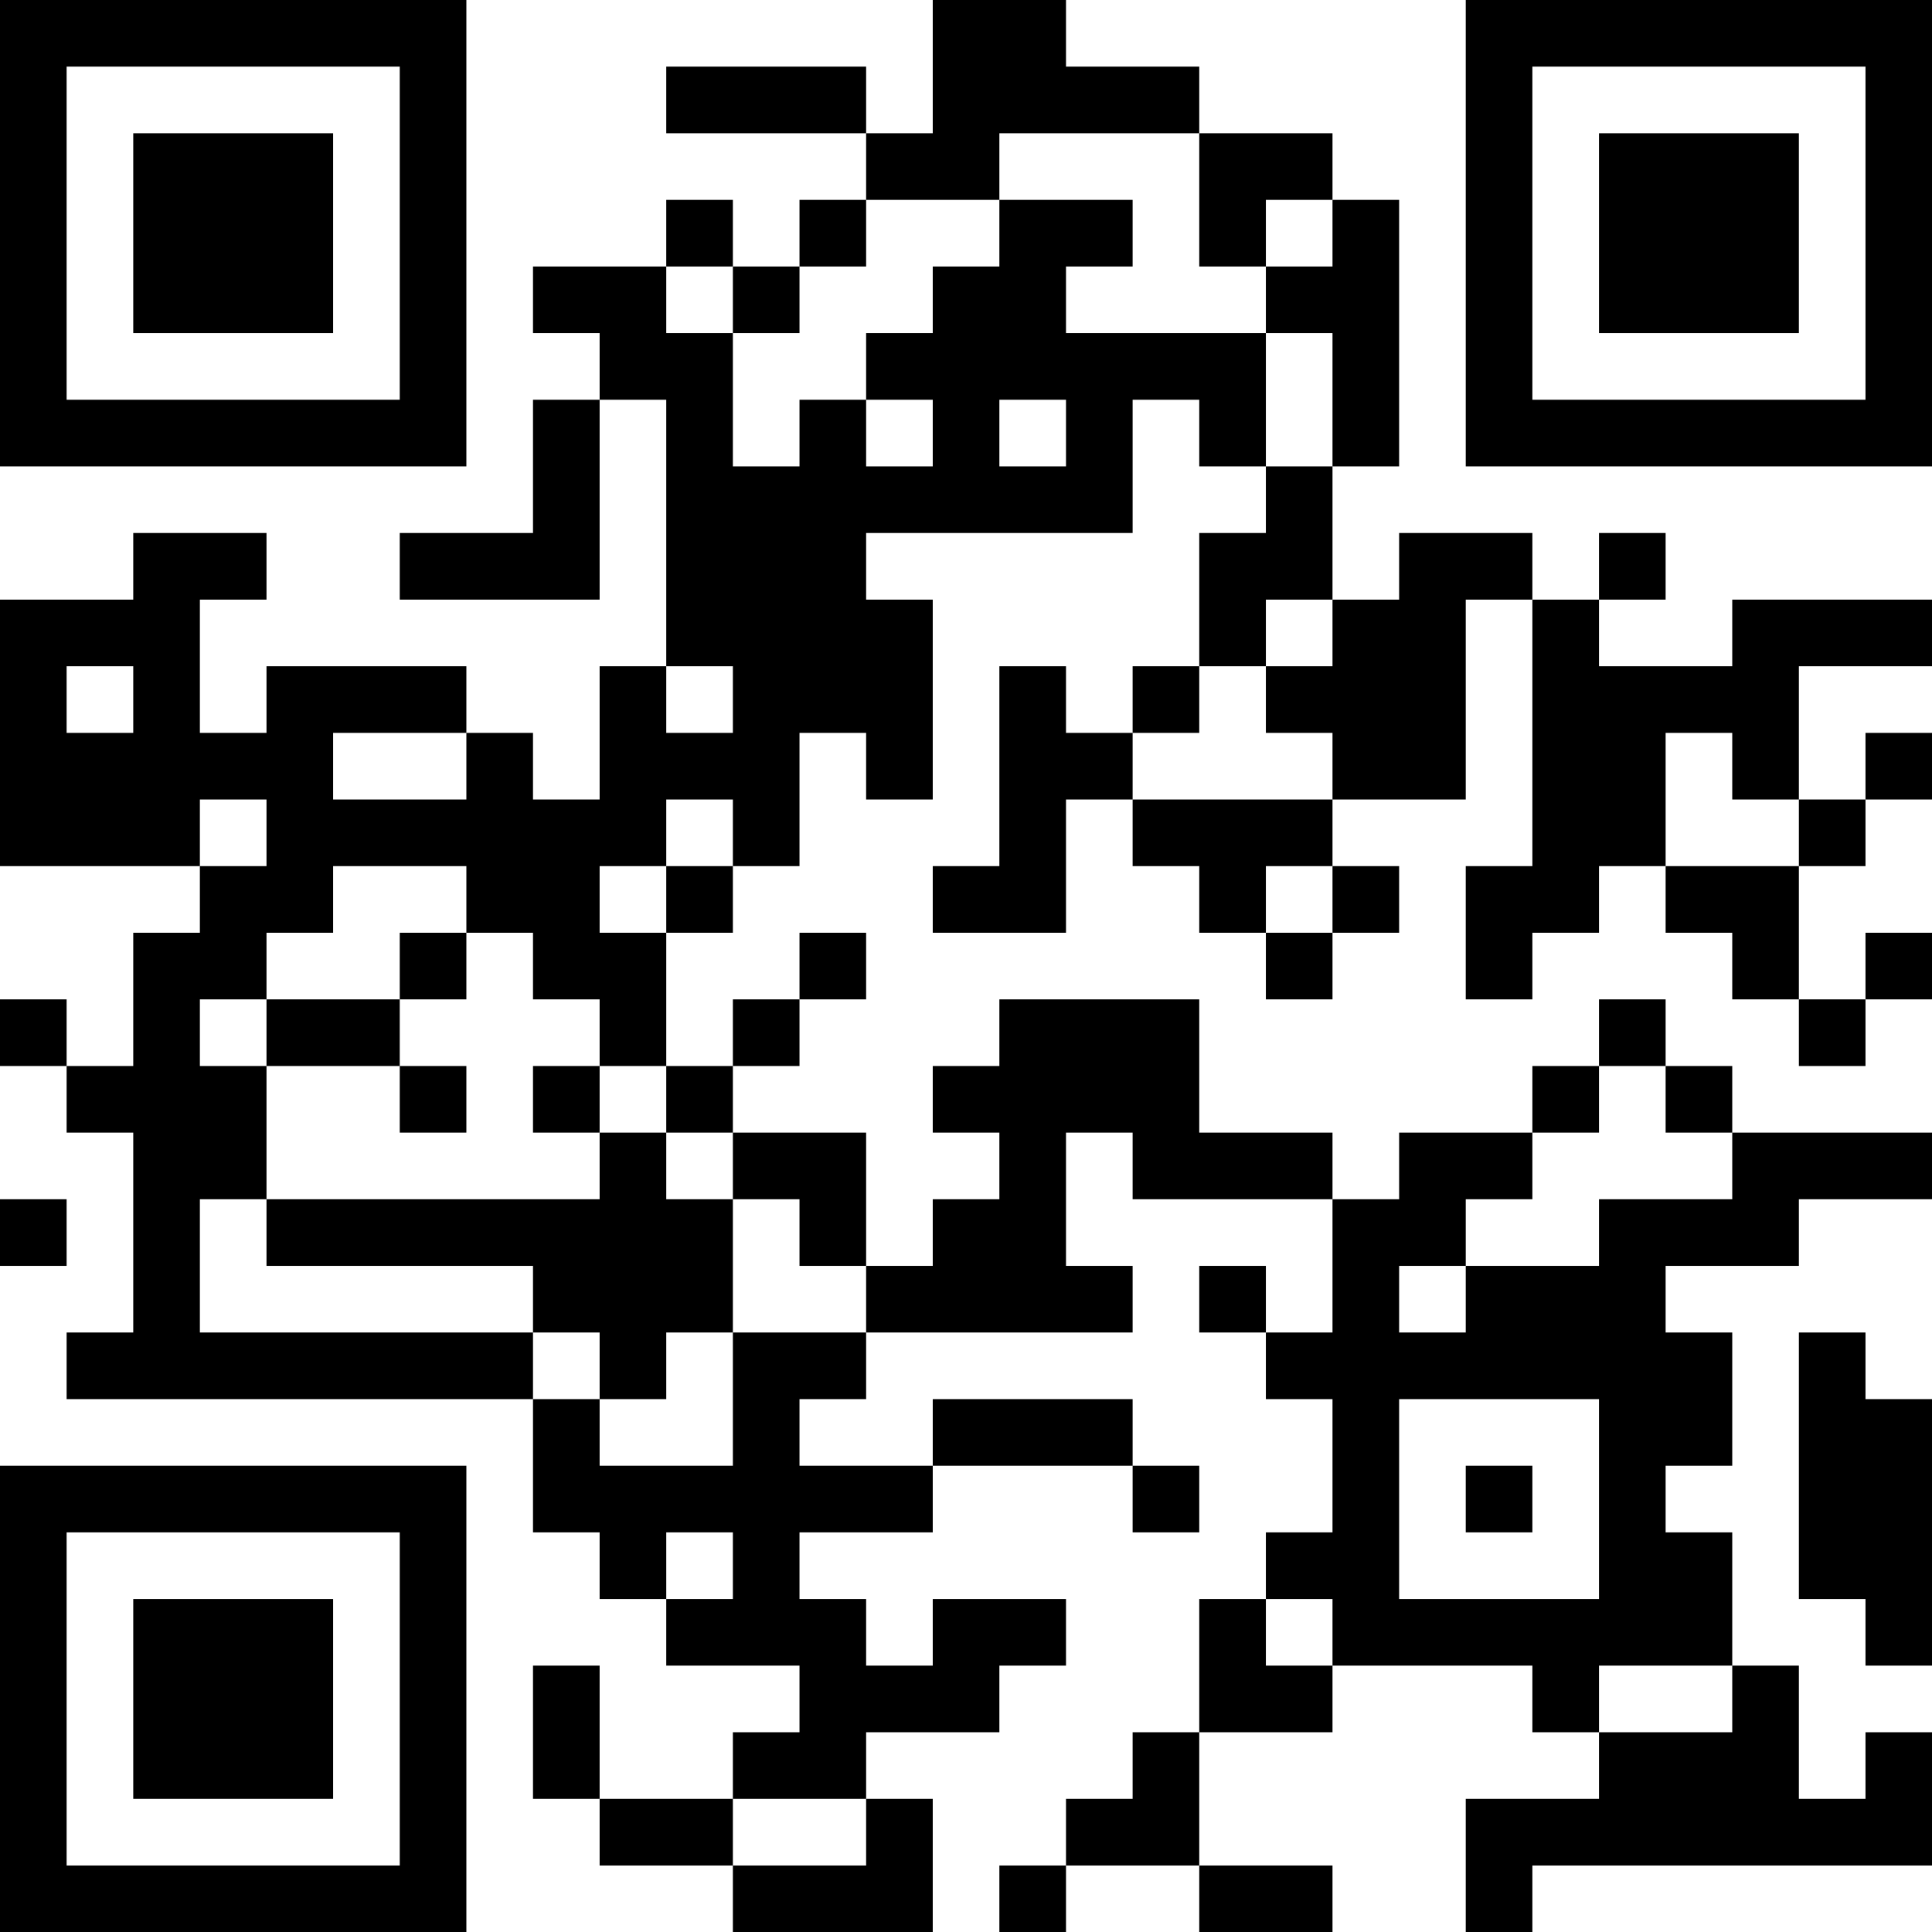 <?xml version="1.0" encoding="UTF-8"?>
<svg xmlns="http://www.w3.org/2000/svg" version="1.1" width="200" height="200" viewBox="0 0 200 200"><rect x="0" y="0" width="200" height="200" fill="#ffffff"/><g transform="scale(6.897)"><g transform="translate(0,0)"><path fill-rule="evenodd" d="M14 0L14 2L13 2L13 1L10 1L10 2L13 2L13 3L12 3L12 4L11 4L11 3L10 3L10 4L8 4L8 5L9 5L9 6L8 6L8 8L6 8L6 9L9 9L9 6L10 6L10 10L9 10L9 12L8 12L8 11L7 11L7 10L4 10L4 11L3 11L3 9L4 9L4 8L2 8L2 9L0 9L0 13L3 13L3 14L2 14L2 16L1 16L1 15L0 15L0 16L1 16L1 17L2 17L2 20L1 20L1 21L8 21L8 23L9 23L9 24L10 24L10 25L12 25L12 26L11 26L11 27L9 27L9 25L8 25L8 27L9 27L9 28L11 28L11 29L14 29L14 27L13 27L13 26L15 26L15 25L16 25L16 24L14 24L14 25L13 25L13 24L12 24L12 23L14 23L14 22L17 22L17 23L18 23L18 22L17 22L17 21L14 21L14 22L12 22L12 21L13 21L13 20L17 20L17 19L16 19L16 17L17 17L17 18L20 18L20 20L19 20L19 19L18 19L18 20L19 20L19 21L20 21L20 23L19 23L19 24L18 24L18 26L17 26L17 27L16 27L16 28L15 28L15 29L16 29L16 28L18 28L18 29L20 29L20 28L18 28L18 26L20 26L20 25L23 25L23 26L24 26L24 27L22 27L22 29L23 29L23 28L29 28L29 26L28 26L28 27L27 27L27 25L26 25L26 23L25 23L25 22L26 22L26 20L25 20L25 19L27 19L27 18L29 18L29 17L26 17L26 16L25 16L25 15L24 15L24 16L23 16L23 17L21 17L21 18L20 18L20 17L18 17L18 15L15 15L15 16L14 16L14 17L15 17L15 18L14 18L14 19L13 19L13 17L11 17L11 16L12 16L12 15L13 15L13 14L12 14L12 15L11 15L11 16L10 16L10 14L11 14L11 13L12 13L12 11L13 11L13 12L14 12L14 9L13 9L13 8L17 8L17 6L18 6L18 7L19 7L19 8L18 8L18 10L17 10L17 11L16 11L16 10L15 10L15 13L14 13L14 14L16 14L16 12L17 12L17 13L18 13L18 14L19 14L19 15L20 15L20 14L21 14L21 13L20 13L20 12L22 12L22 9L23 9L23 13L22 13L22 15L23 15L23 14L24 14L24 13L25 13L25 14L26 14L26 15L27 15L27 16L28 16L28 15L29 15L29 14L28 14L28 15L27 15L27 13L28 13L28 12L29 12L29 11L28 11L28 12L27 12L27 10L29 10L29 9L26 9L26 10L24 10L24 9L25 9L25 8L24 8L24 9L23 9L23 8L21 8L21 9L20 9L20 7L21 7L21 3L20 3L20 2L18 2L18 1L16 1L16 0ZM15 2L15 3L13 3L13 4L12 4L12 5L11 5L11 4L10 4L10 5L11 5L11 7L12 7L12 6L13 6L13 7L14 7L14 6L13 6L13 5L14 5L14 4L15 4L15 3L17 3L17 4L16 4L16 5L19 5L19 7L20 7L20 5L19 5L19 4L20 4L20 3L19 3L19 4L18 4L18 2ZM15 6L15 7L16 7L16 6ZM19 9L19 10L18 10L18 11L17 11L17 12L20 12L20 11L19 11L19 10L20 10L20 9ZM1 10L1 11L2 11L2 10ZM10 10L10 11L11 11L11 10ZM5 11L5 12L7 12L7 11ZM25 11L25 13L27 13L27 12L26 12L26 11ZM3 12L3 13L4 13L4 12ZM10 12L10 13L9 13L9 14L10 14L10 13L11 13L11 12ZM5 13L5 14L4 14L4 15L3 15L3 16L4 16L4 18L3 18L3 20L8 20L8 21L9 21L9 22L11 22L11 20L13 20L13 19L12 19L12 18L11 18L11 17L10 17L10 16L9 16L9 15L8 15L8 14L7 14L7 13ZM19 13L19 14L20 14L20 13ZM6 14L6 15L4 15L4 16L6 16L6 17L7 17L7 16L6 16L6 15L7 15L7 14ZM8 16L8 17L9 17L9 18L4 18L4 19L8 19L8 20L9 20L9 21L10 21L10 20L11 20L11 18L10 18L10 17L9 17L9 16ZM24 16L24 17L23 17L23 18L22 18L22 19L21 19L21 20L22 20L22 19L24 19L24 18L26 18L26 17L25 17L25 16ZM0 18L0 19L1 19L1 18ZM27 20L27 24L28 24L28 25L29 25L29 21L28 21L28 20ZM21 21L21 24L24 24L24 21ZM22 22L22 23L23 23L23 22ZM10 23L10 24L11 24L11 23ZM19 24L19 25L20 25L20 24ZM24 25L24 26L26 26L26 25ZM11 27L11 28L13 28L13 27ZM0 0L0 7L7 7L7 0ZM1 1L1 6L6 6L6 1ZM2 2L2 5L5 5L5 2ZM22 0L22 7L29 7L29 0ZM23 1L23 6L28 6L28 1ZM24 2L24 5L27 5L27 2ZM0 22L0 29L7 29L7 22ZM1 23L1 28L6 28L6 23ZM2 24L2 27L5 27L5 24Z" fill="#000000"/></g></g></svg>
